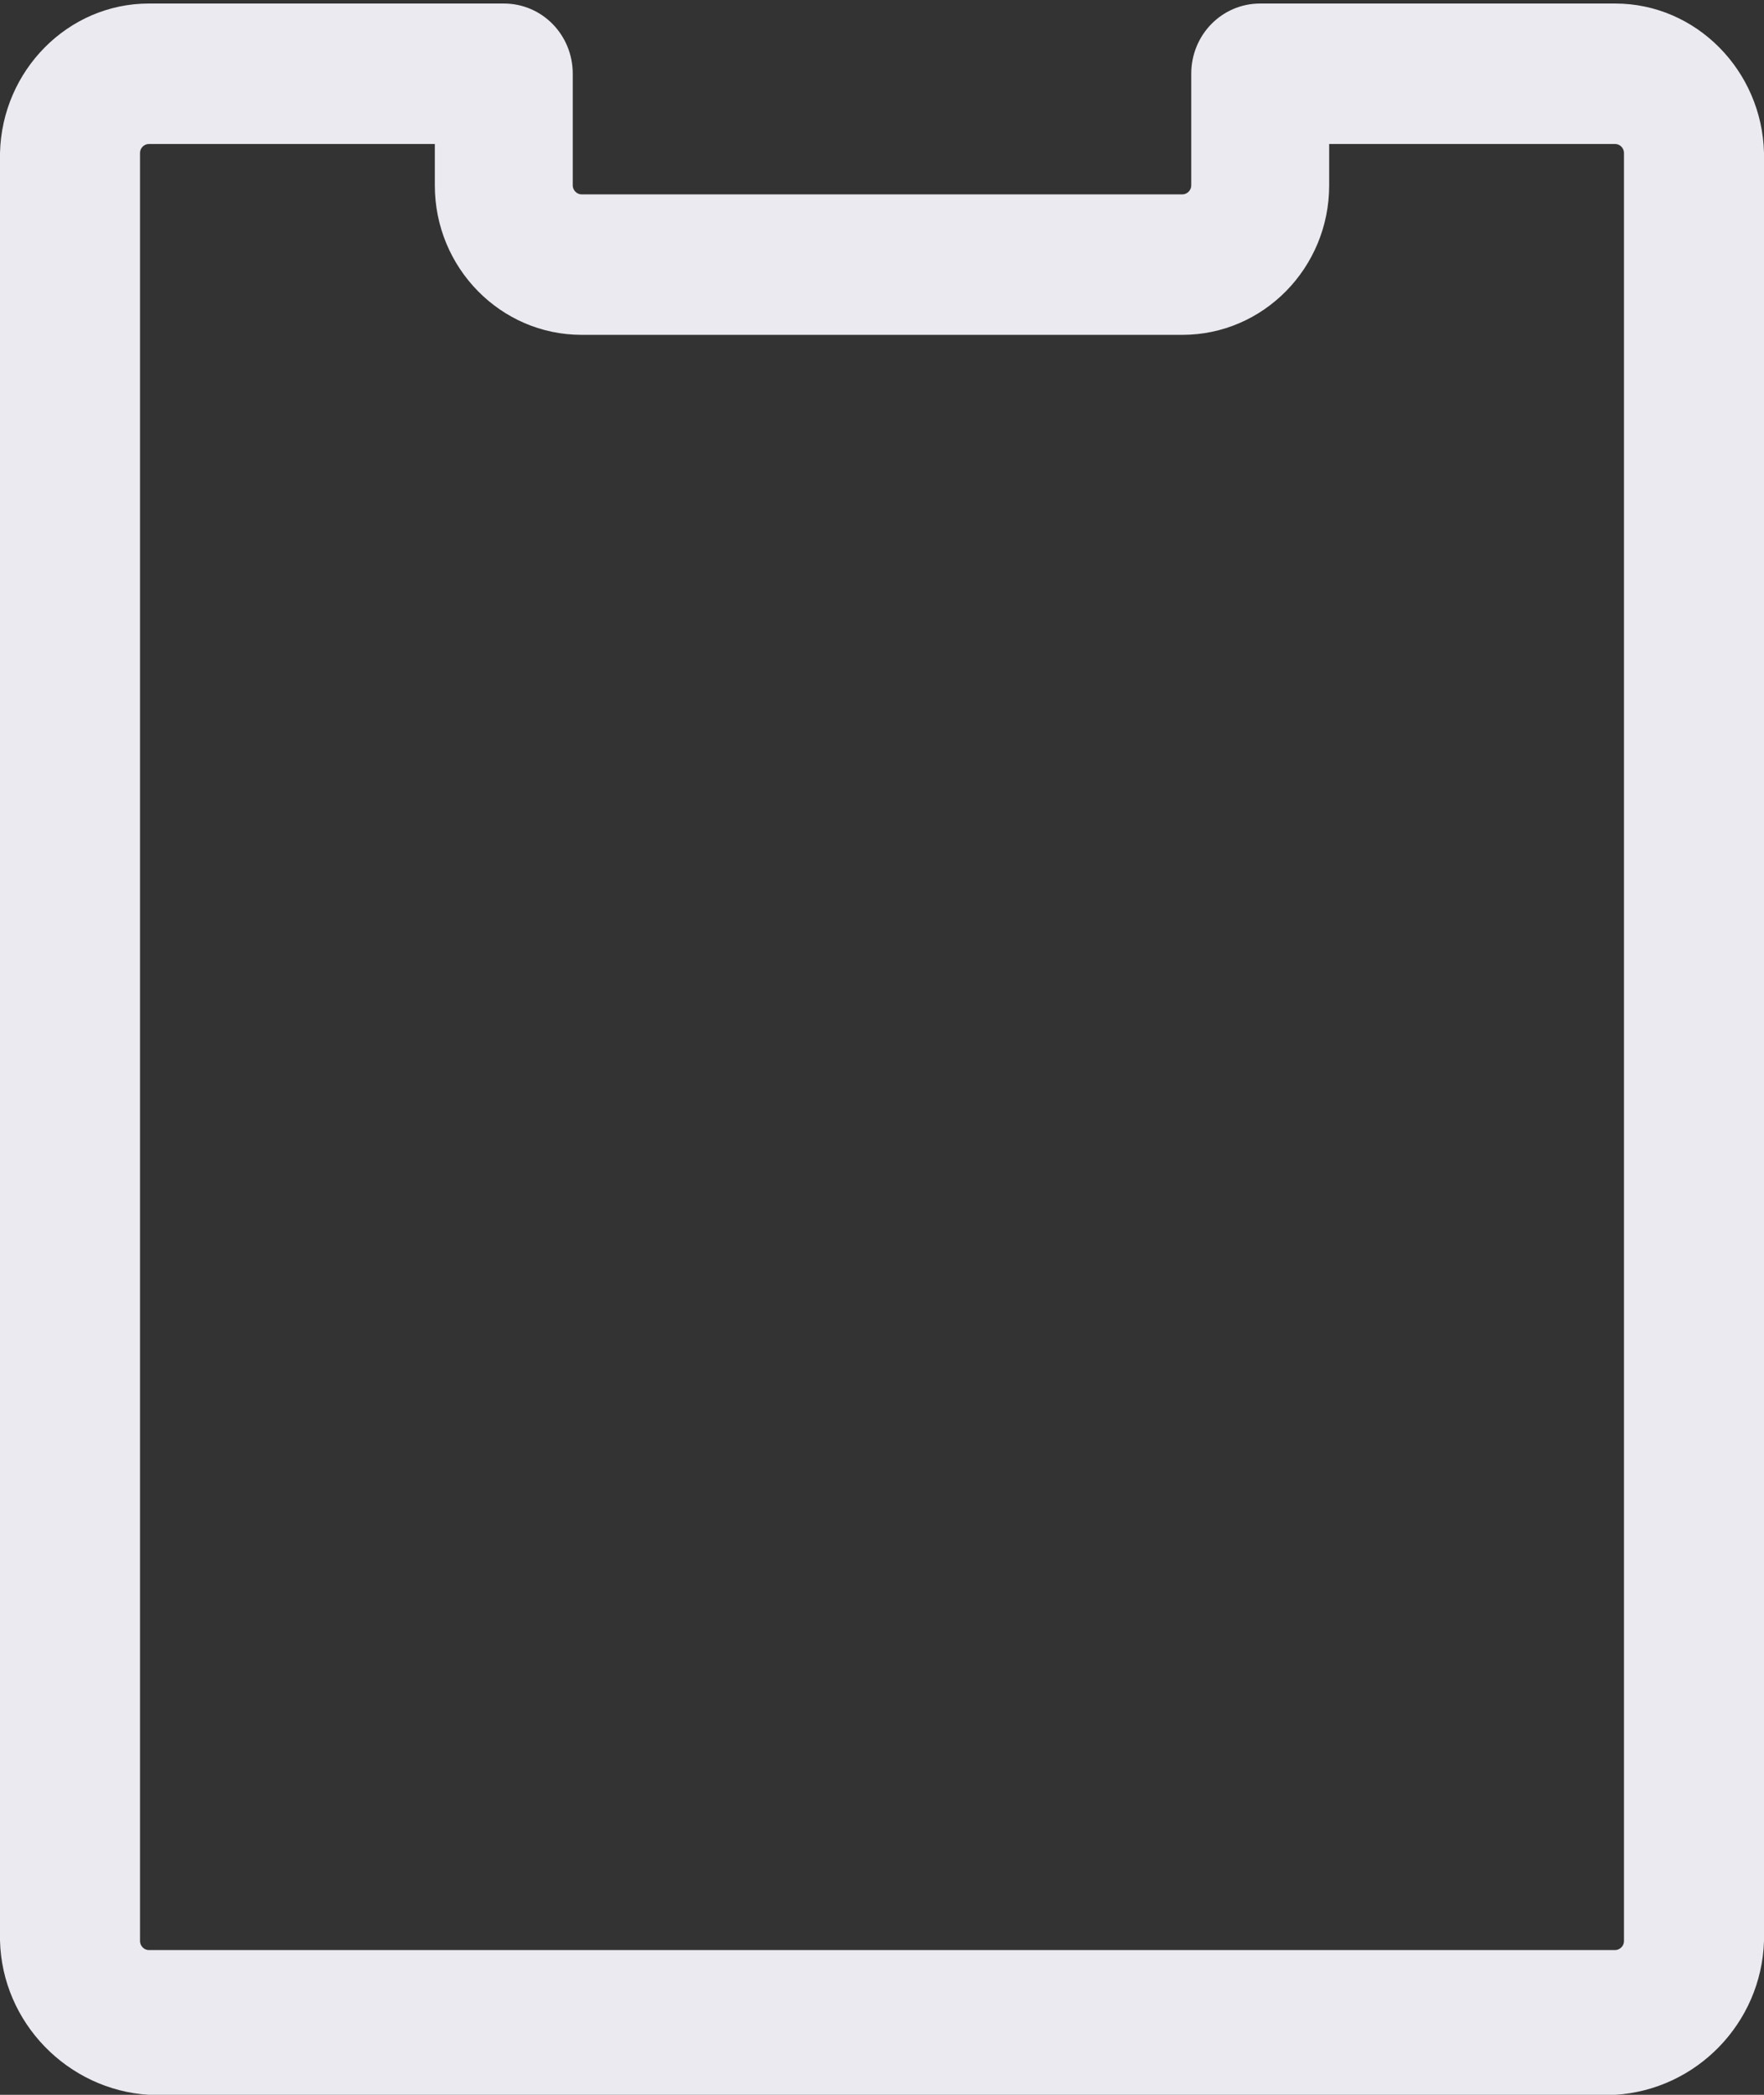 ﻿<?xml version="1.0" encoding="utf-8"?>
<svg version="1.1" xmlns:xlink="http://www.w3.org/1999/xlink" width="16px" height="19px" xmlns="http://www.w3.org/2000/svg">
  <rect width="100%" height="100%" fill="#333333" stroke="none"/>
  <g transform="matrix(1 0 0 1 -21 -580 )">
    <path d="M 16 17.606  C 15.976 18.353  15.384 18.955  14.65 19  L 1.35 19  C 0.616 18.955  0.018 18.347  0 17.6  L 0 1.387  C 0.018 0.64  0.616 0.032  1.35 0.032  L 4.57 0.032  C 4.917 0.032  5.195 0.316  5.195 0.669  L 5.195 1.682  C 5.195 1.723  5.23 1.763  5.275 1.763  L 10.725 1.763  C 10.765 1.763  10.805 1.728  10.805 1.682  L 10.805 0.669  C 10.805 0.316  11.083 0.032  11.43 0.032  L 14.65 0.032  C 15.384 0.032  15.982 0.64  16 1.387  L 16 17.606  Z M 3.944 1.306  L 1.35 1.306  C 1.31 1.306  1.27 1.34  1.27 1.387  L 1.27 17.606  C 1.27 17.646  1.304 17.687  1.35 17.687  L 14.65 17.687  C 14.69 17.687  14.73 17.652  14.73 17.606  L 14.73 1.387  C 14.73 1.346  14.696 1.306  14.65 1.306  L 12.056 1.306  L 12.056 1.682  C 12.056 2.429  11.459 3.037  10.725 3.037  L 5.275 3.037  C 4.541 3.037  3.944 2.429  3.944 1.682  L 3.944 1.306  Z " fill-rule="nonzero" fill="#eaeaf0" stroke="none" transform="matrix(1 0 0 1 21 580 )" />
  </g>
</svg>